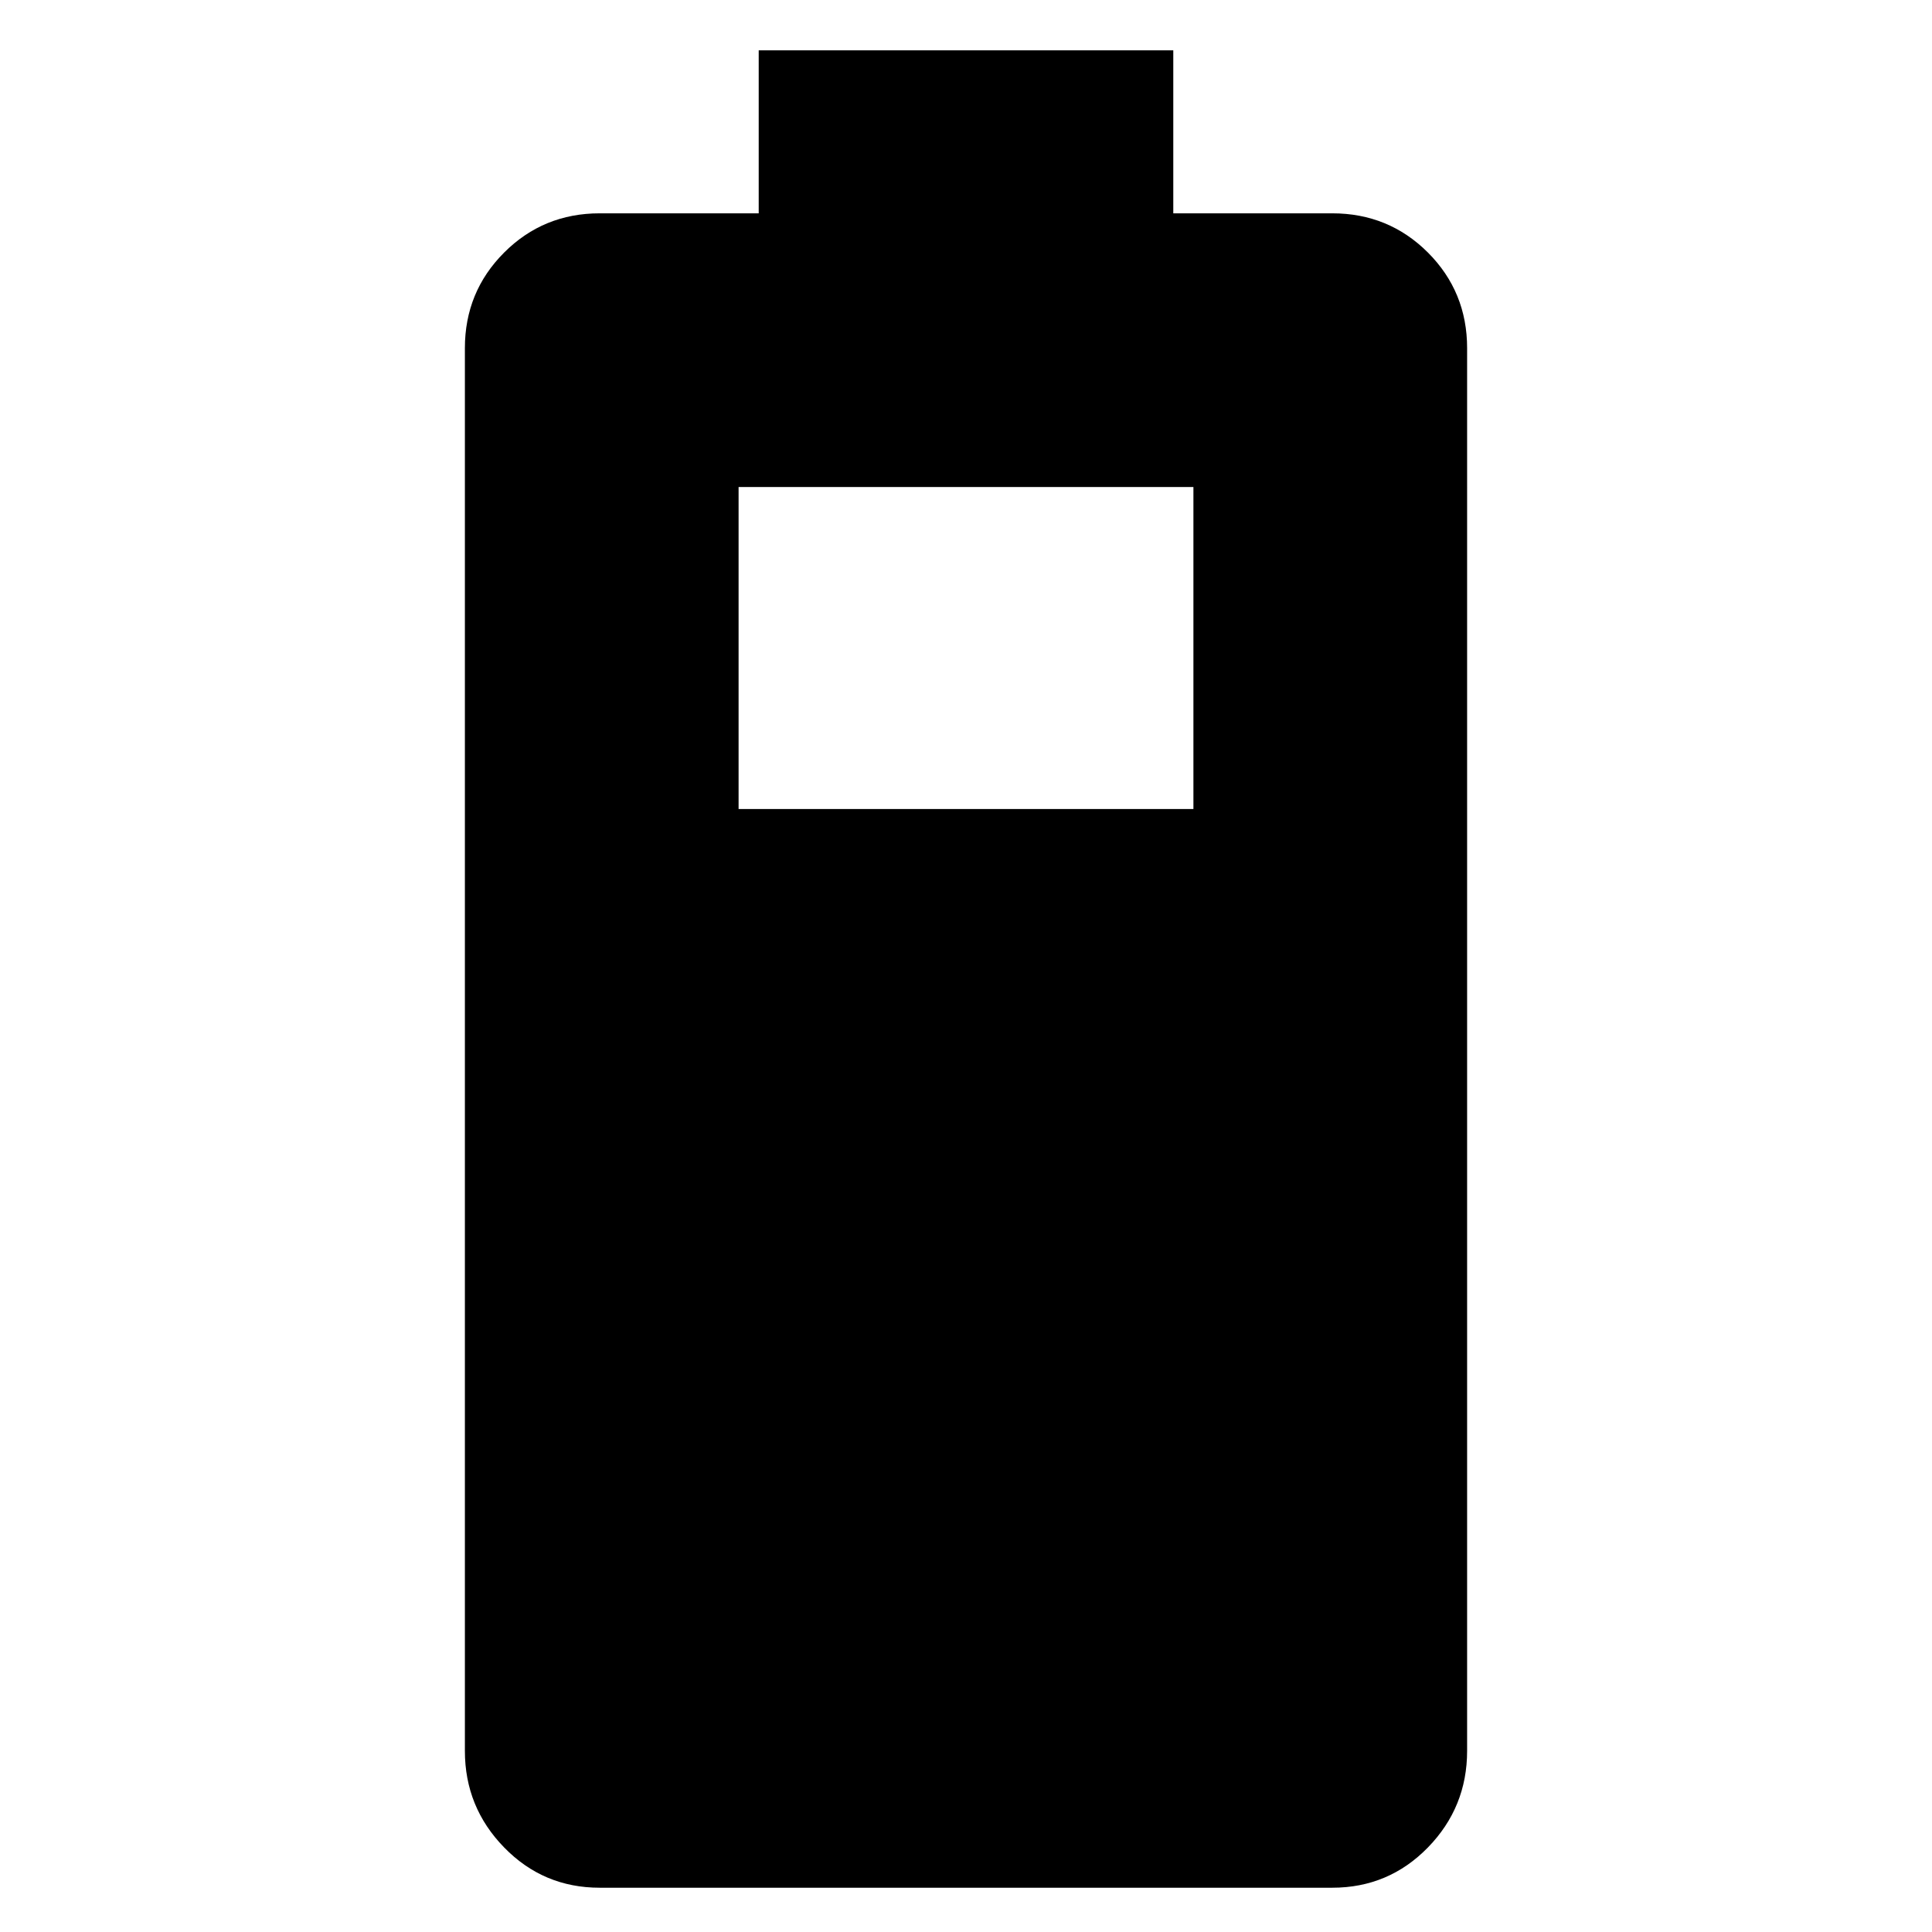 <svg xmlns="http://www.w3.org/2000/svg" height="24" width="24"><path d="M7.45 23.45q-.7 0-1.187-.5-.488-.5-.488-1.2V4.325q0-.7.488-1.188.487-.487 1.187-.487h1.975V.625h5.15V2.65h1.975q.7 0 1.188.487.487.488.487 1.188V21.75q0 .7-.487 1.2-.488.5-1.188.5Zm1.725-13.4h5.65v-4h-5.65Z"/></svg>
